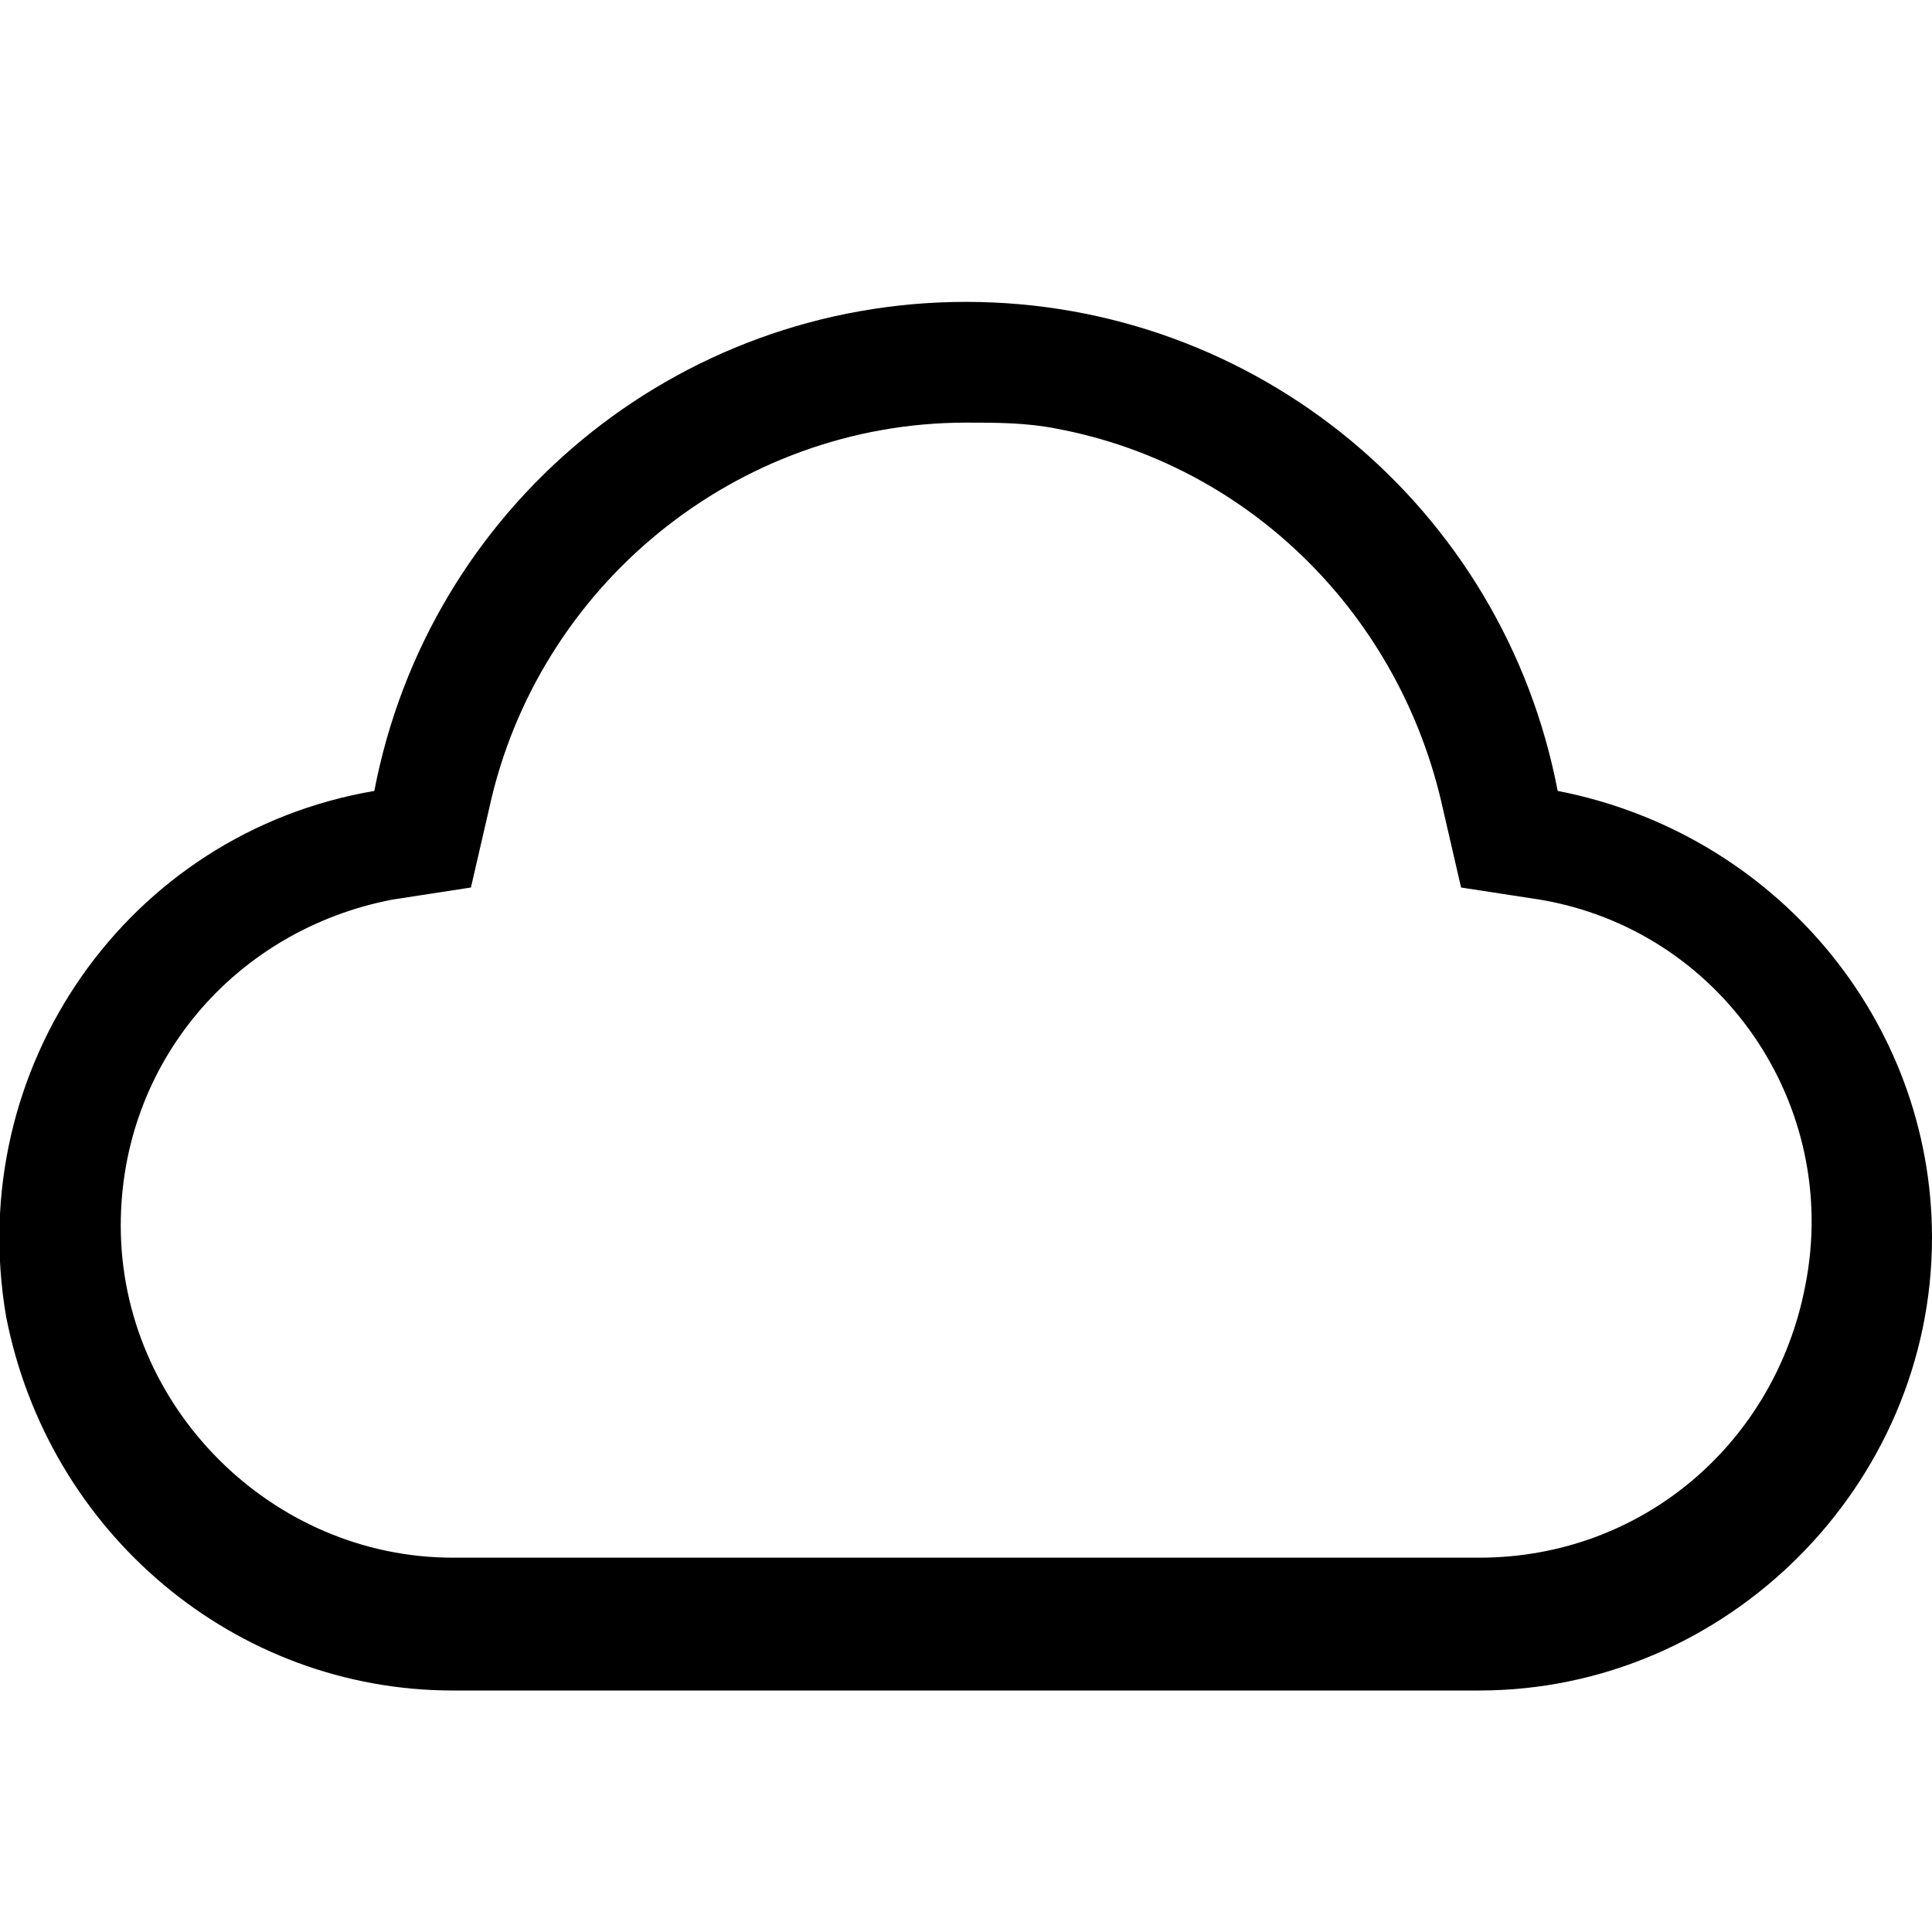 <?xml version="1.0" encoding="utf-8"?>
<!-- Generator: Adobe Illustrator 21.0.0, SVG Export Plug-In . SVG Version: 6.00 Build 0)  -->
<svg version="1.1" id="Layer_1" xmlns="http://www.w3.org/2000/svg" xmlns:xlink="http://www.w3.org/1999/xlink" x="0px" y="0px"
	 viewBox="0 0 32 32" style="enable-background:new 0 0 32 32;" xml:space="preserve">
<style type="text/css">
	.st0{fill:none;}
</style>
<title>cloud</title>
<path d="M16,7L16,7c0.5,0,1,0,1.5,0.1c3.2,0.6,5.7,3.1,6.4,6.3l0.3,1.3l1.3,0.2c3,0.5,5,3.4,4.4,6.4c-0.5,2.6-2.7,4.5-5.4,4.5h-17
	c-3,0-5.5-2.5-5.5-5.5c0-2.7,1.9-4.9,4.5-5.4l1.3-0.2l0.3-1.3C8.9,9.7,12.2,7,16,7 M16,5c-4.8,0-8.9,3.4-9.8,8.1
	c-4.1,0.7-6.8,4.6-6.1,8.7C0.8,25.4,3.9,28,7.5,28h17c4.1,0,7.5-3.4,7.5-7.5c0-3.6-2.6-6.7-6.2-7.4C24.9,8.4,20.8,5,16,5z"/>
<rect class="st0" width="32" height="32"/>
<rect class="st0" width="32" height="32"/>
</svg>

